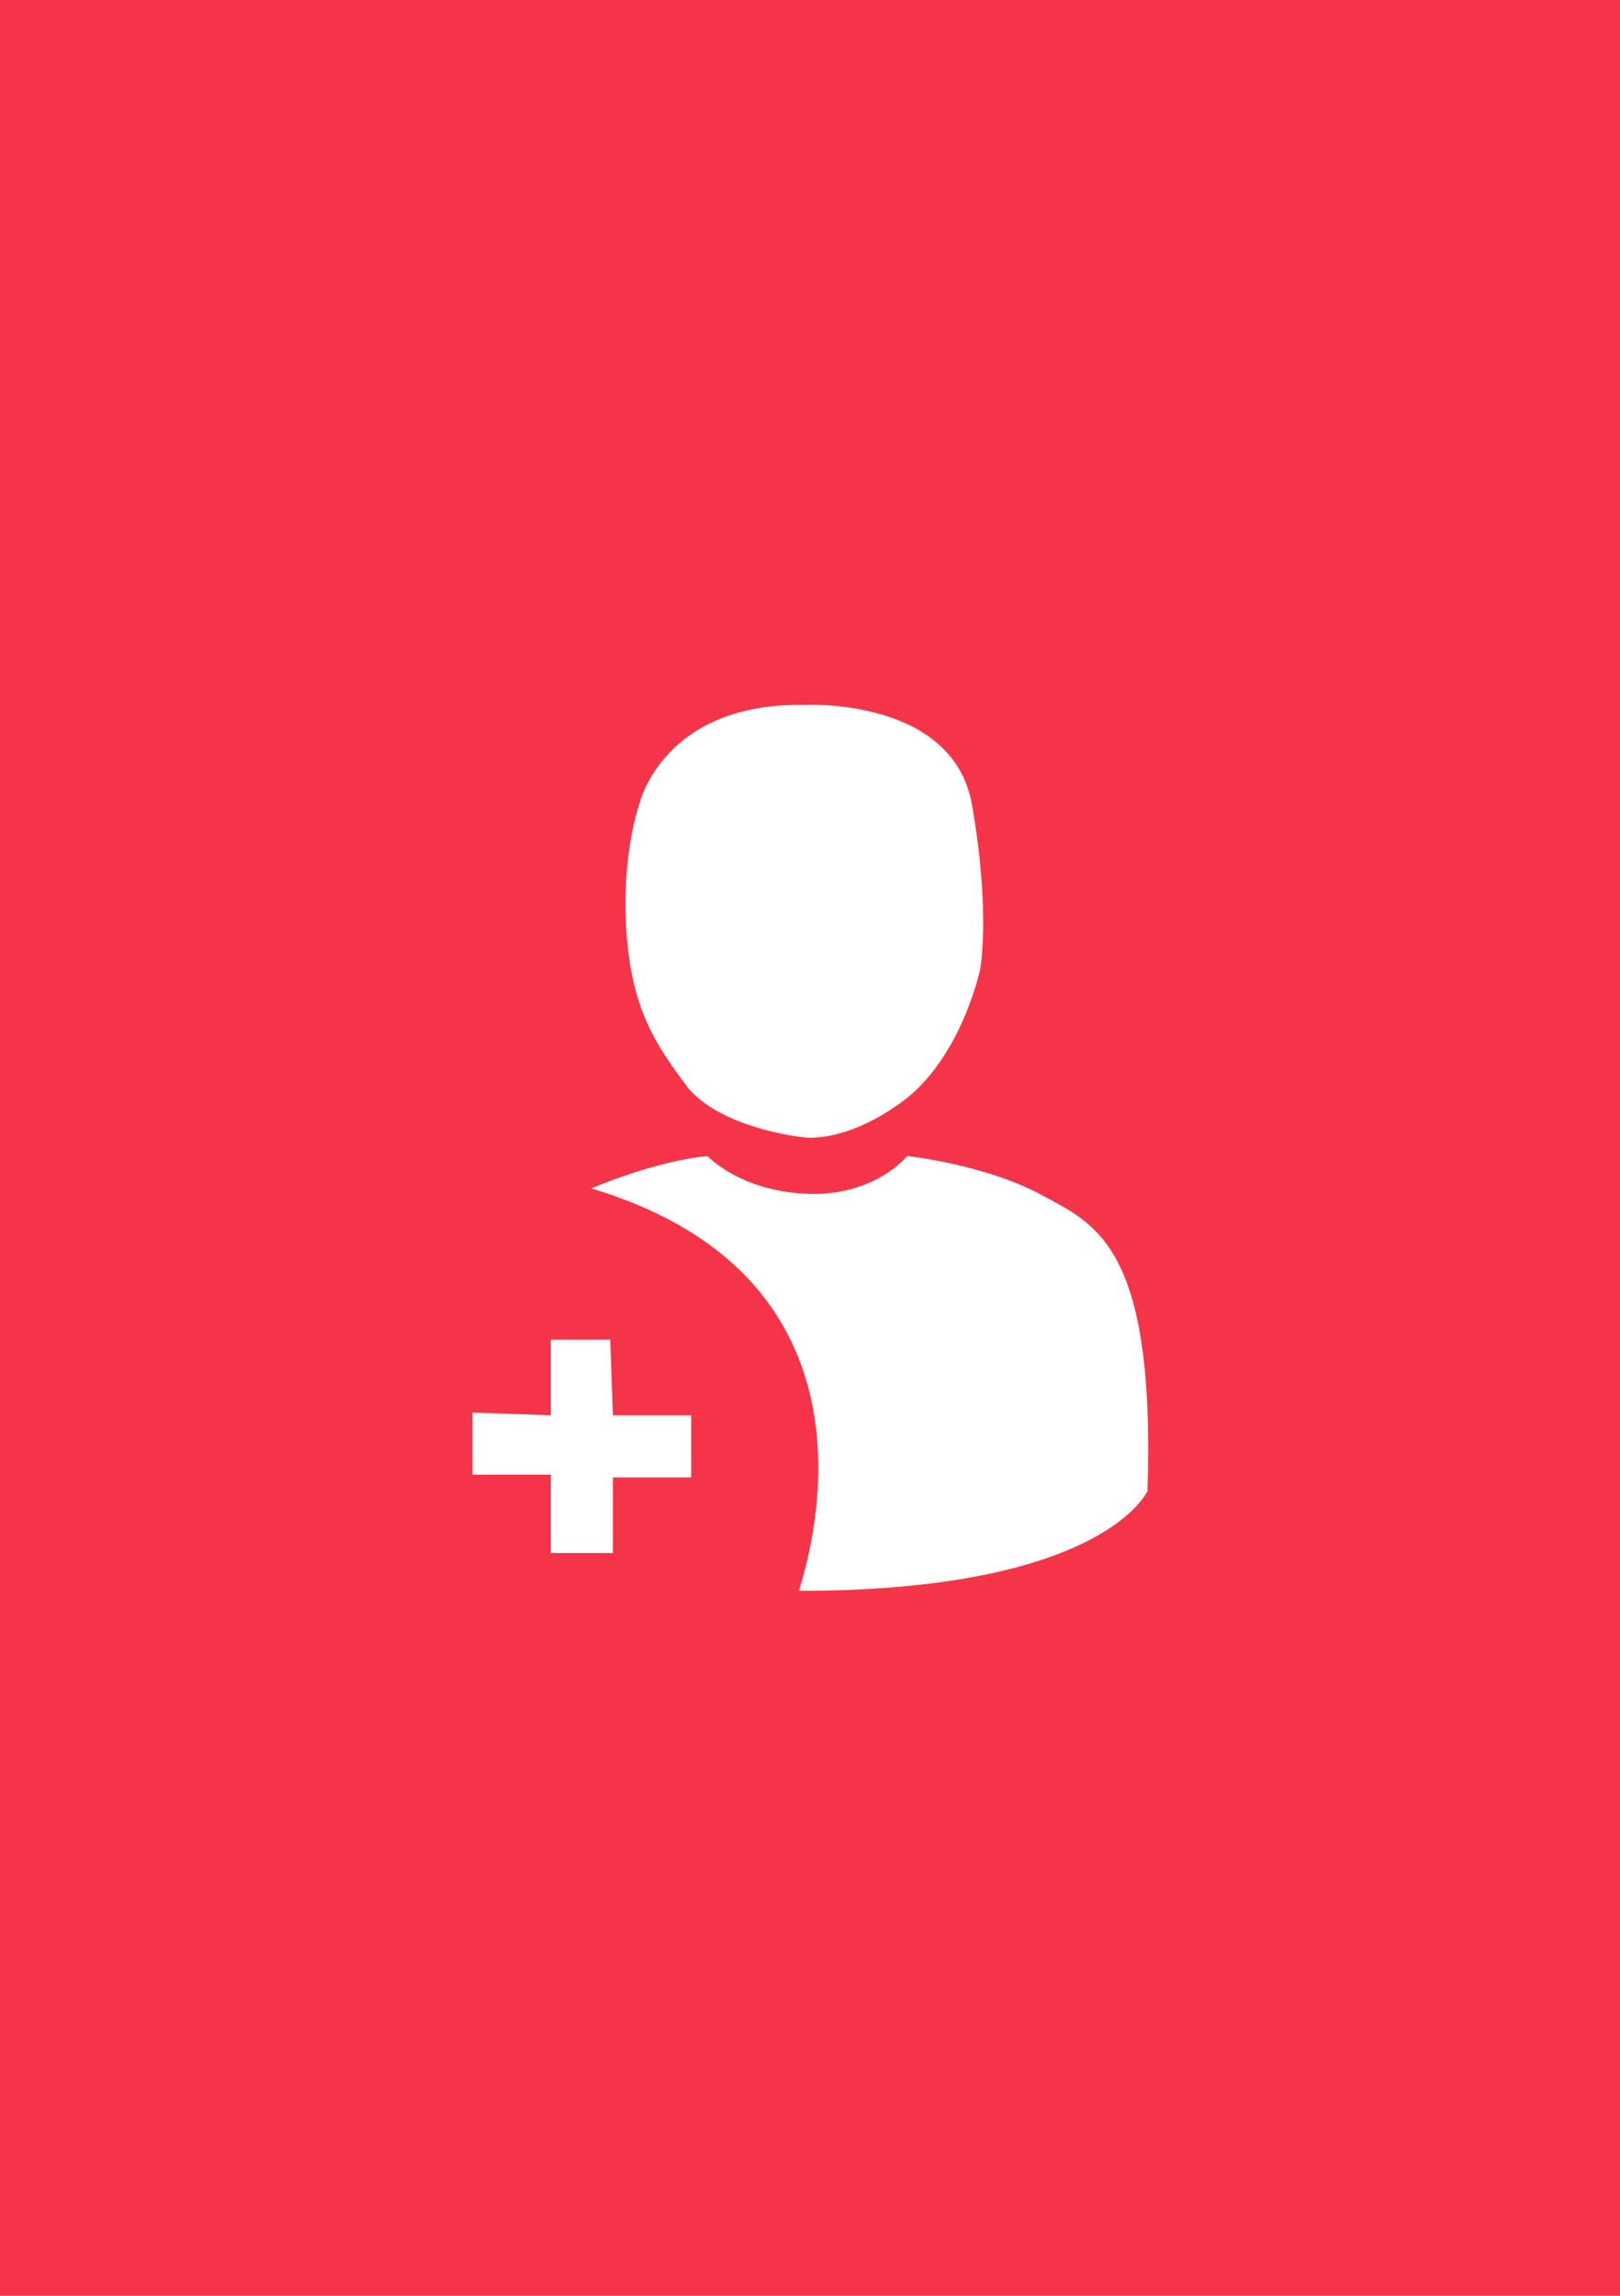 <?xml version="1.0" encoding="UTF-8"?>
<!-- Generator: Adobe Illustrator 22.0.0, SVG Export Plug-In . SVG Version: 6.00 Build 0)  -->
<svg version="1.0" id="Направляющие" xmlns="http://www.w3.org/2000/svg" xmlns:xlink="http://www.w3.org/1999/xlink" x="0px" y="0px" viewBox="0 0 60 85" enable-background="new 0 0 60 85" xml:space="preserve">
<rect id="tiktok" fill="#F63449" width="60" height="85"/>
<g id="подписчики_1_">
	<g>
		<path fill="#FFFFFF" d="M21.9,44c0,0,2.3-1,4.3-1.2c0,0,1.2,1.3,3.7,1.4s3.7-1.4,3.7-1.4s2.8,0.3,4.9,1.4c2,1.1,4.3,1.8,4,11    c0,0-1.6,3.7-12.9,3.7C29.5,58.9,33.9,47.6,21.9,44z"/>
		<path fill="#FFFFFF" d="M29.8,26.1c0,0,5.5-0.3,6.2,3.7s0.3,6.1,0.3,6.1s-0.7,3.3-2.9,4.9s-3.7,1.3-3.7,1.3s-2.9-0.3-4.2-1.8    c-1.2-1.6-2.1-2.9-2.3-5.8c-0.2-2.9,0.5-4.8,0.5-4.8S24.6,26,29.8,26.1z"/>
		<polygon fill="#FFFFFF" points="20.4,57.5 22.7,57.5 22.7,54.7 25.6,54.7 25.6,52.4 22.7,52.4 22.6,49.6 20.4,49.6 20.4,52.4     17.5,52.3 17.5,54.6 20.4,54.6   "/>
	</g>
</g>
</svg>